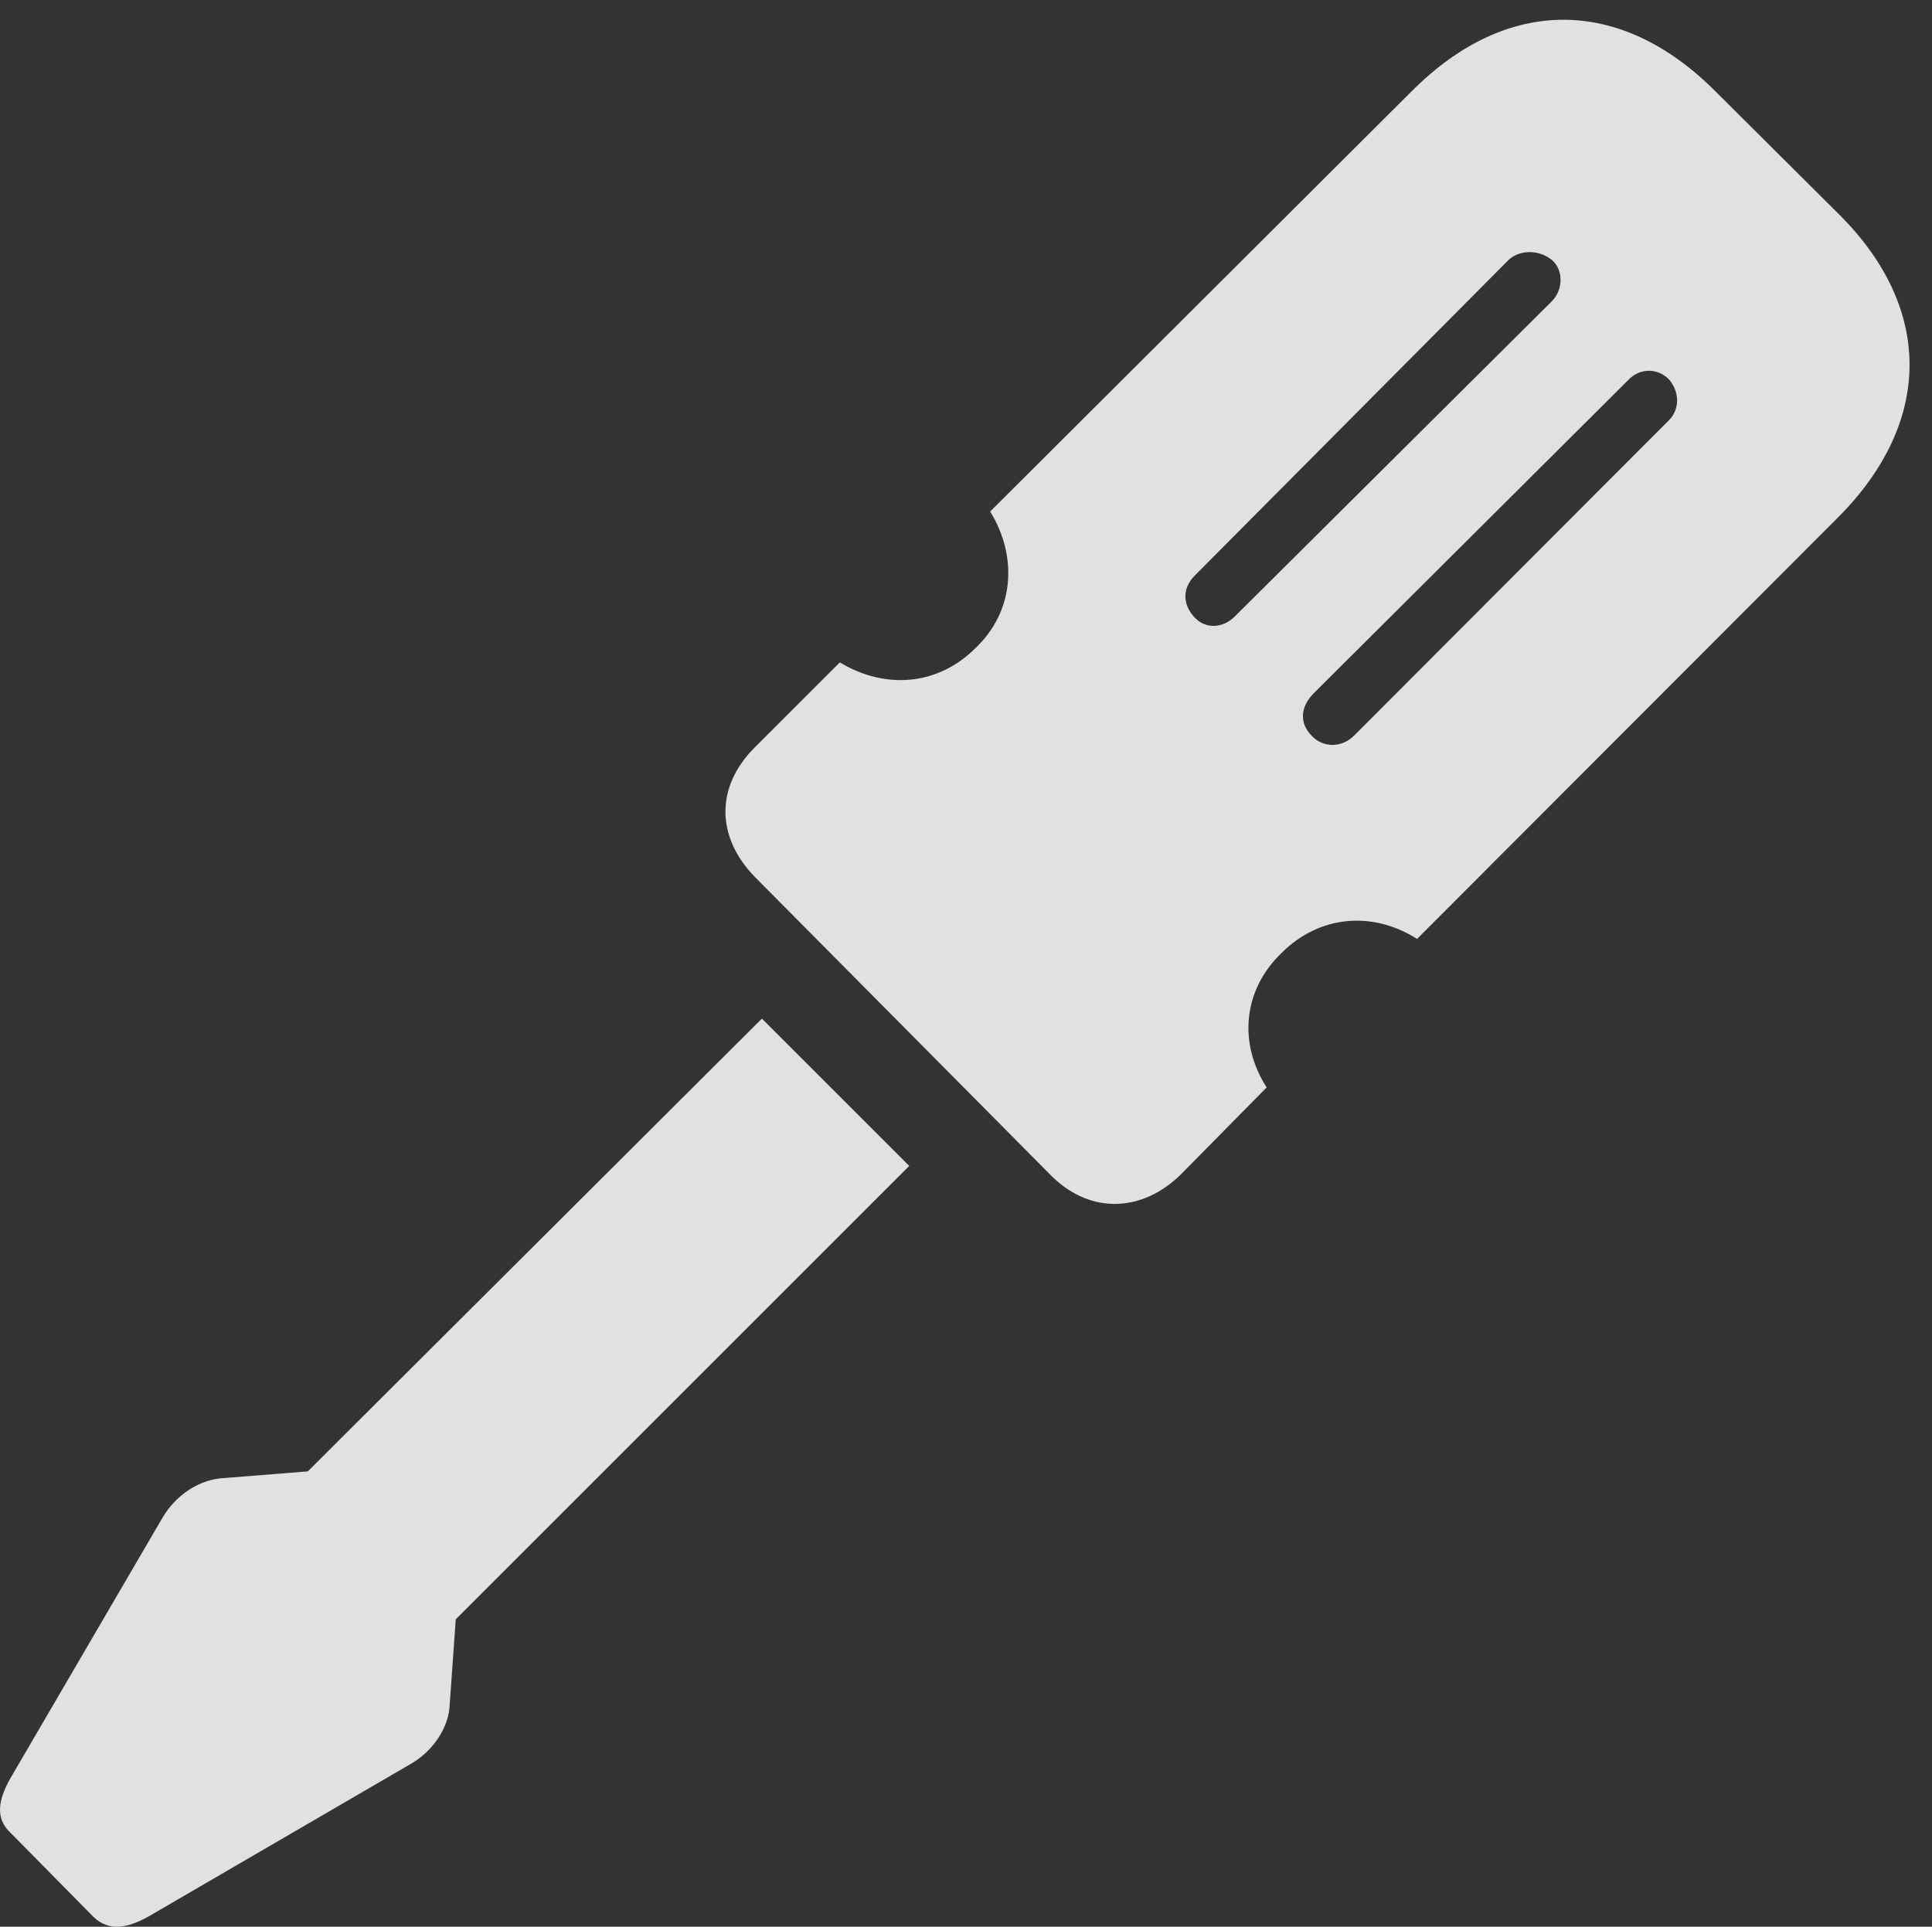 <?xml version="1.0" encoding="UTF-8"?>
<!--Generator: Apple Native CoreSVG 326-->
<!DOCTYPE svg
PUBLIC "-//W3C//DTD SVG 1.1//EN"
       "http://www.w3.org/Graphics/SVG/1.1/DTD/svg11.dtd">
<svg version="1.1" xmlns="http://www.w3.org/2000/svg" xmlns:xlink="http://www.w3.org/1999/xlink" viewBox="0 0 31.246 31.167">
 <rect x="0" y="0" width="31.246" height="31.167" fill="#333333" stroke="none"/>
 <g>
  <rect height="31.167" opacity="0" width="31.246" x="0" y="0"/>
  <path d="M12.205 12.092C11.57 12.727 11.58 13.537 12.205 14.182L17.019 19.035C17.654 19.651 18.484 19.602 19.099 18.996L20.486 17.59C20.037 16.897 20.086 16.028 20.73 15.412C21.336 14.807 22.195 14.729 22.918 15.188L29.734 8.362C31.258 6.828 31.267 4.992 29.754 3.479L27.723 1.457C26.199-0.056 24.373-0.066 22.84 1.467L16.014 8.274C16.463 9.006 16.404 9.885 15.779 10.481C15.164 11.096 14.314 11.155 13.582 10.715ZM19.324 9.309L24.402 4.201C24.598 4.026 24.91 4.045 25.105 4.211C25.291 4.377 25.281 4.7 25.086 4.885L19.959 9.983C19.764 10.168 19.5 10.168 19.334 10.002C19.129 9.797 19.109 9.524 19.324 9.309ZM21.238 11.223L26.336 6.145C26.521 5.95 26.805 5.95 26.99 6.135C27.166 6.34 27.166 6.614 27 6.789L21.902 11.897C21.697 12.102 21.404 12.092 21.228 11.916C21.014 11.711 21.023 11.448 21.238 11.223ZM2.615 24.573L0.164 28.772C-0.031 29.123-0.08 29.416 0.174 29.651L1.512 31.008C1.765 31.252 2.068 31.184 2.39 31.008L6.619 28.547C7.01 28.332 7.263 27.932 7.273 27.571L7.371 26.194L14.705 18.86L12.322 16.477L4.978 23.801L3.621 23.909C3.24 23.928 2.84 24.172 2.615 24.573Z" fill="white" fill-opacity="0.85"/>
 </g>
</svg>
